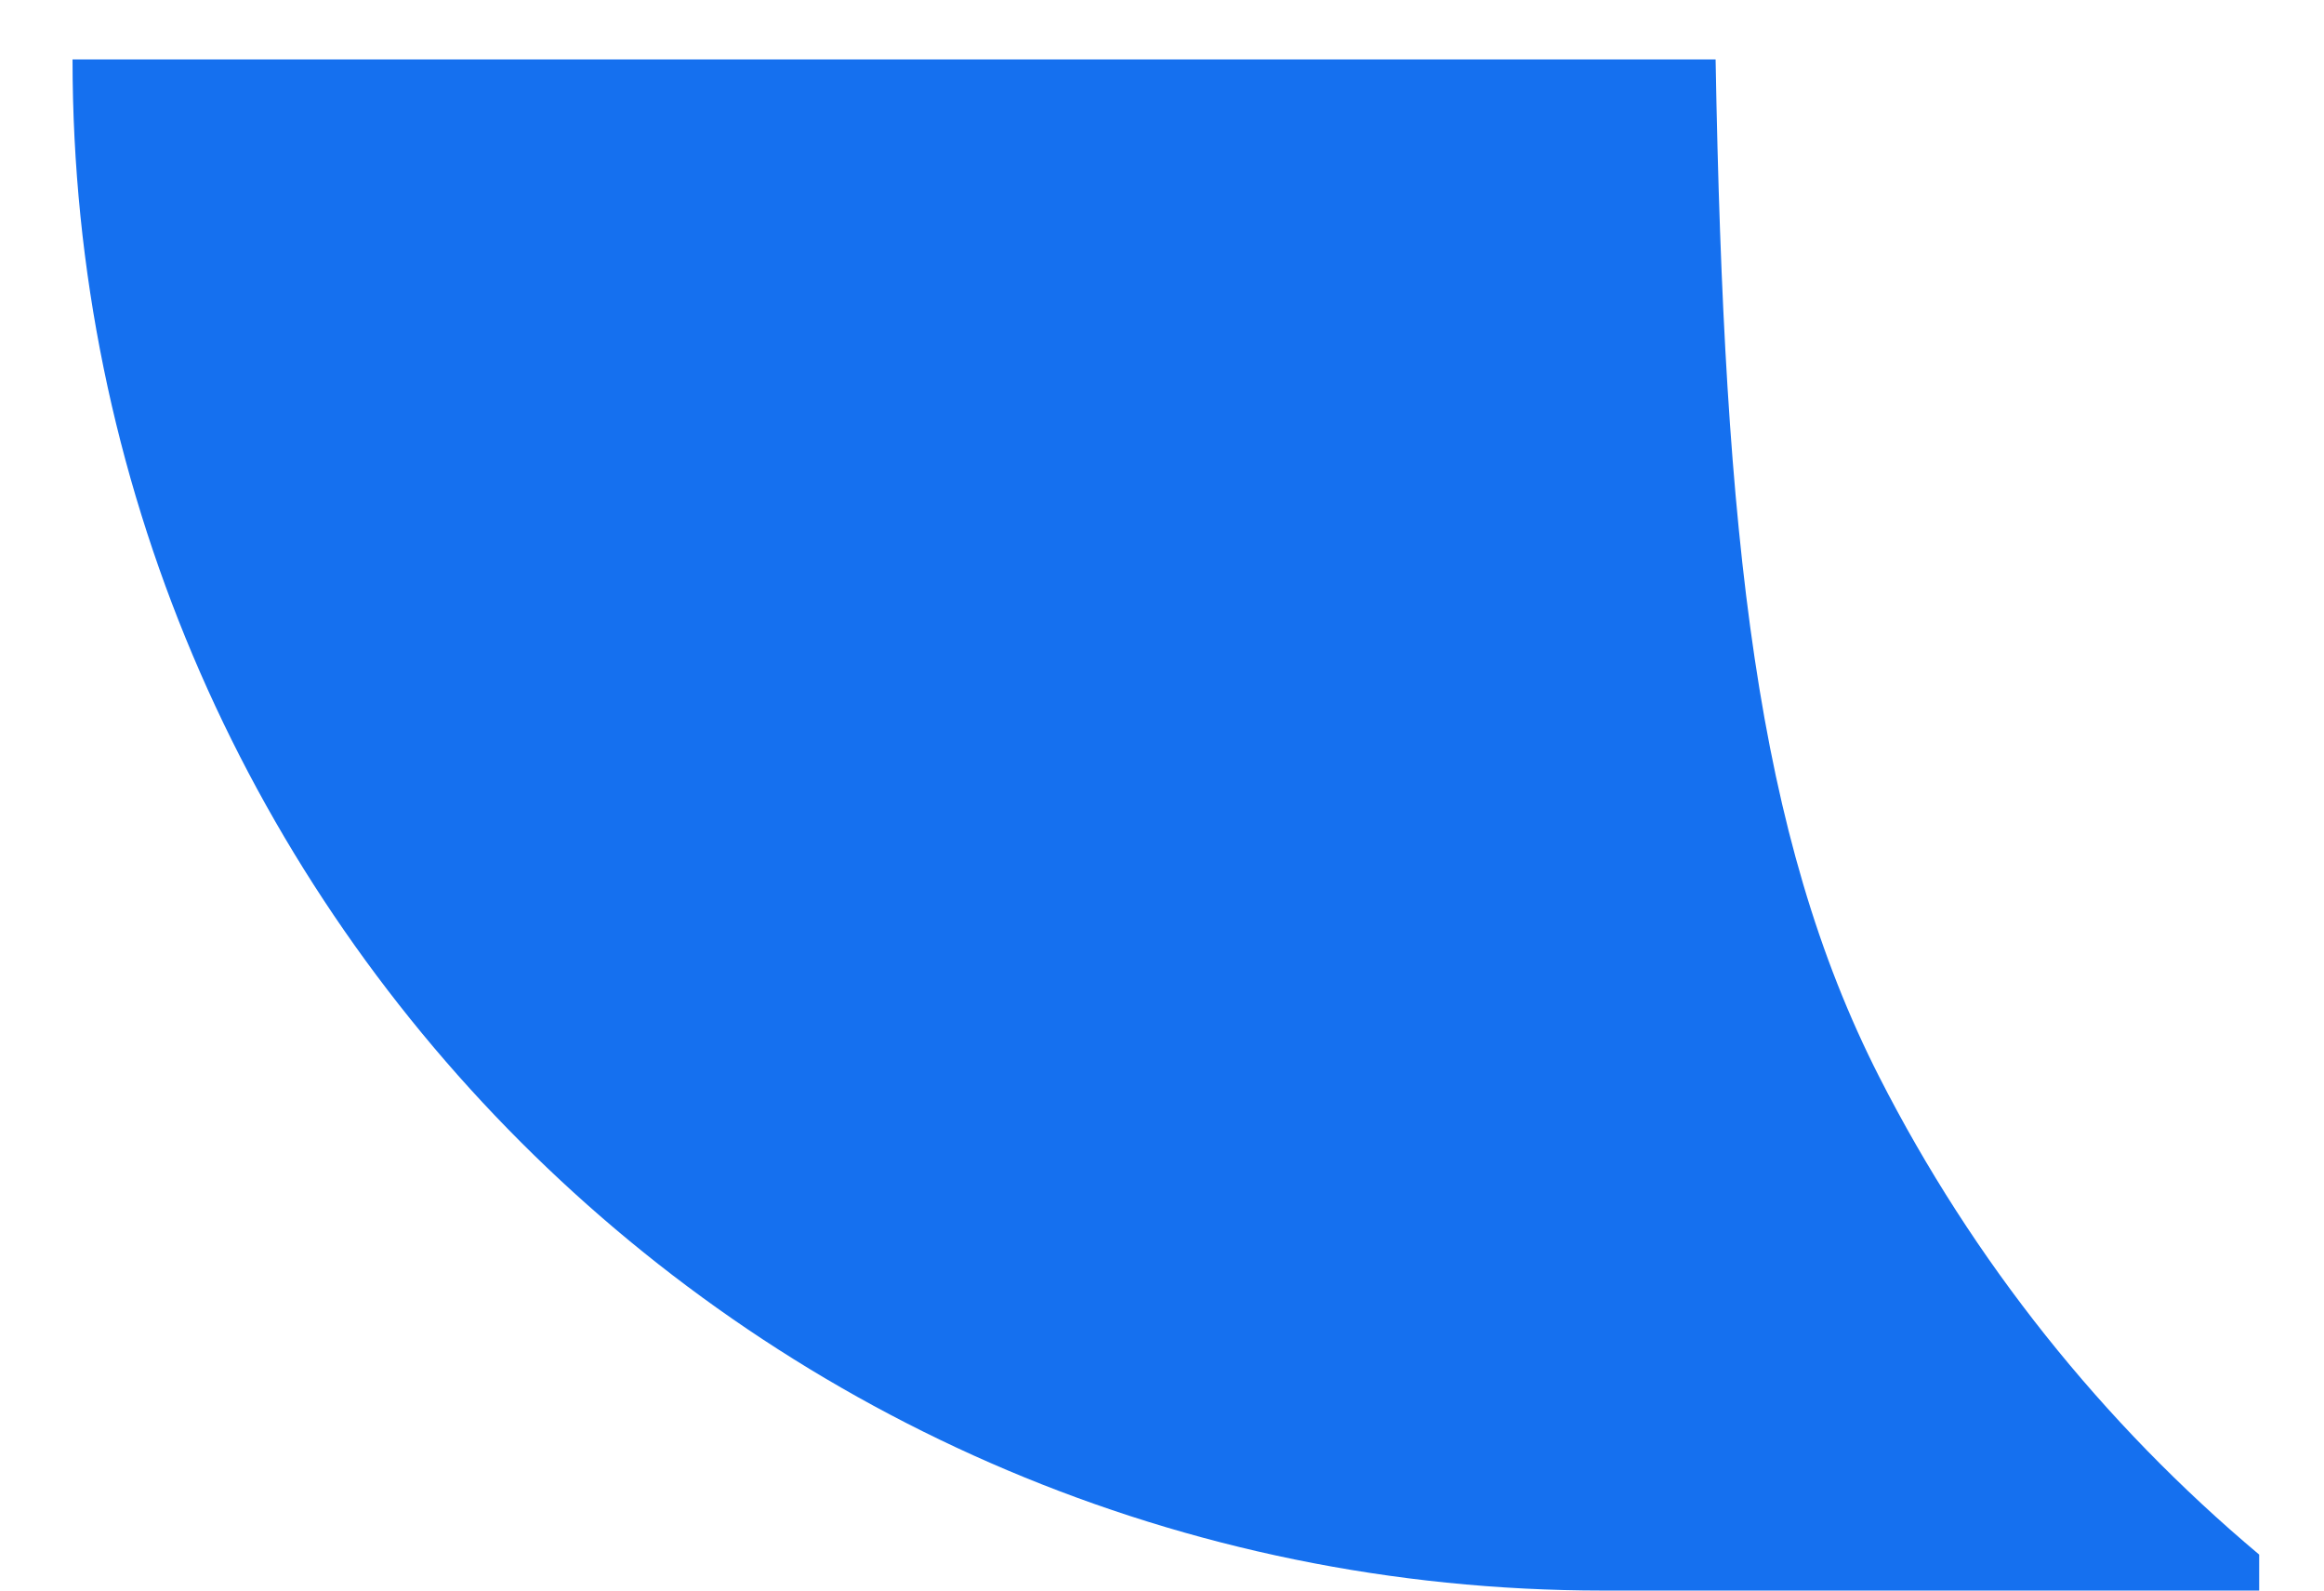<svg width="19" height="13" viewBox="0 0 19 13" fill="none" xmlns="http://www.w3.org/2000/svg">
<path fill-rule="evenodd" clip-rule="evenodd" d="M14.026 0.486H0.593C0.593 7.397 6.195 13 13.107 13H18.47V12.706C17.19 11.632 16.131 10.307 15.364 8.802C14.361 6.833 14.096 4.416 14.026 0.486Z" fill="#1570EF"/>
</svg>
